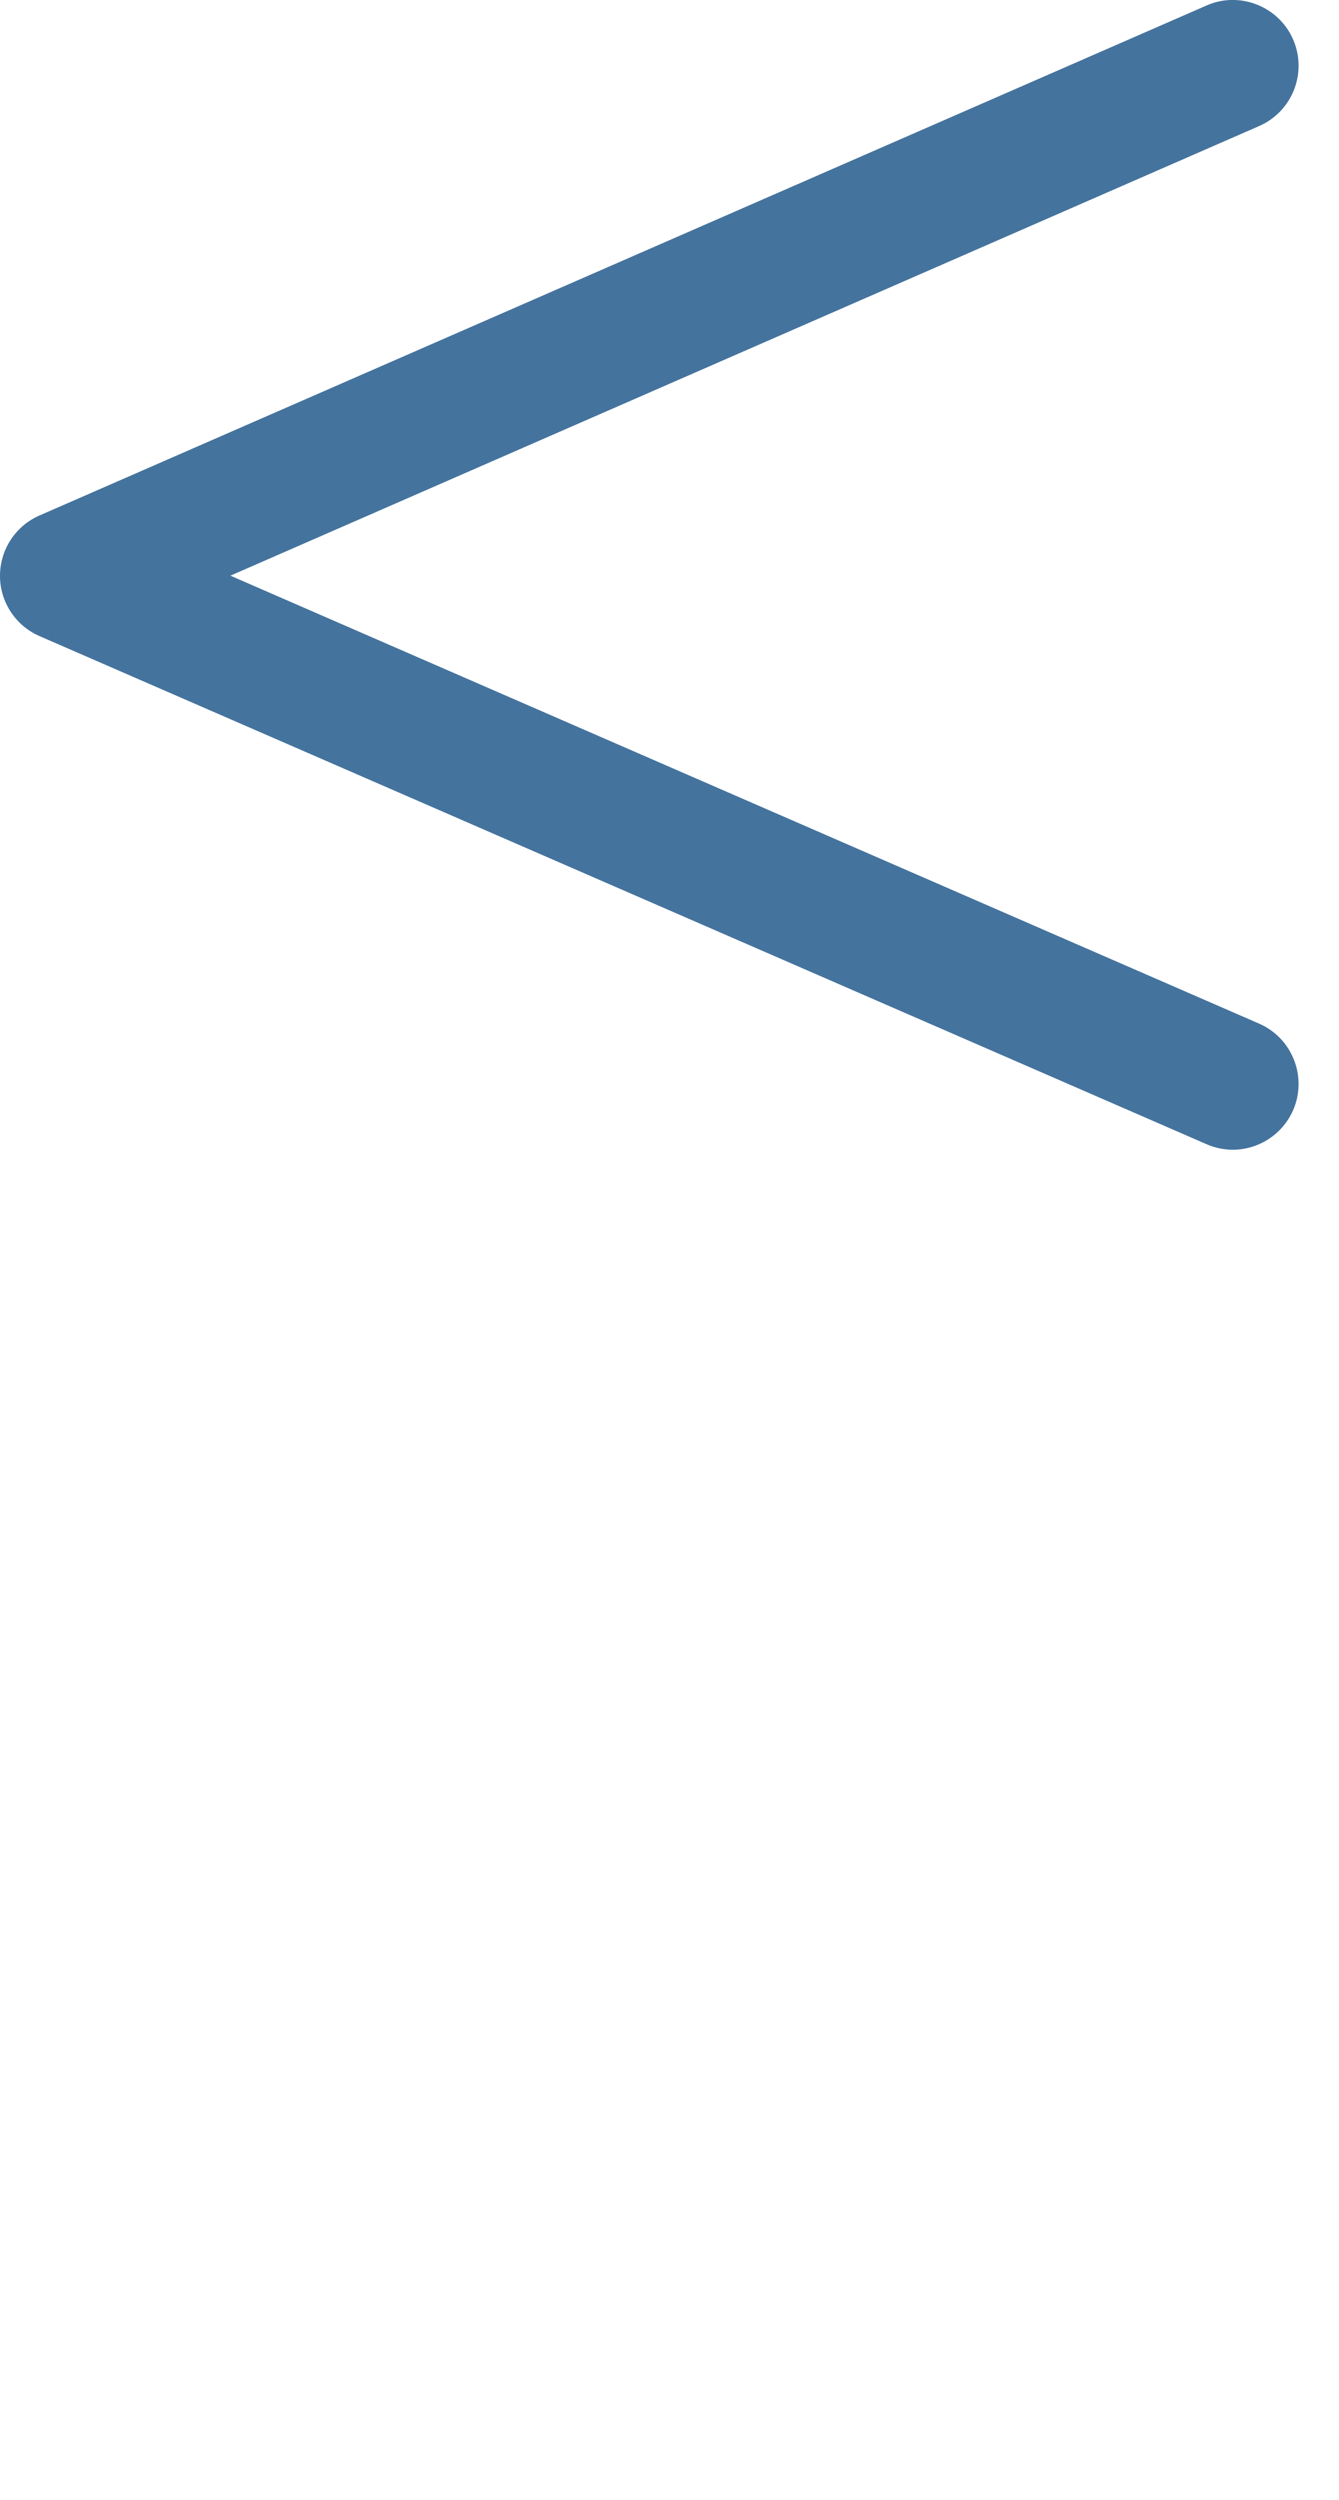 <svg id="feller-1434" xmlns="http://www.w3.org/2000/svg" x="0px" y="0px" width="15px" height="28px" xml:space="preserve"><path d="M13.81,12.878c-0.099,0-0.198-0.02-0.294-0.062L0.443,7.125C0.174,7.008,0,6.743,0,6.45c0-0.293,0.173-0.559,0.442-0.676  l13.073-5.712c0.369-0.164,0.808,0.006,0.971,0.38c0.162,0.373-0.008,0.807-0.381,0.97L2.581,6.448l11.523,5.017  c0.373,0.162,0.544,0.597,0.382,0.97C14.364,12.712,14.094,12.878,13.81,12.878L13.81,12.878z" style="fill: #44739e"></path></svg>